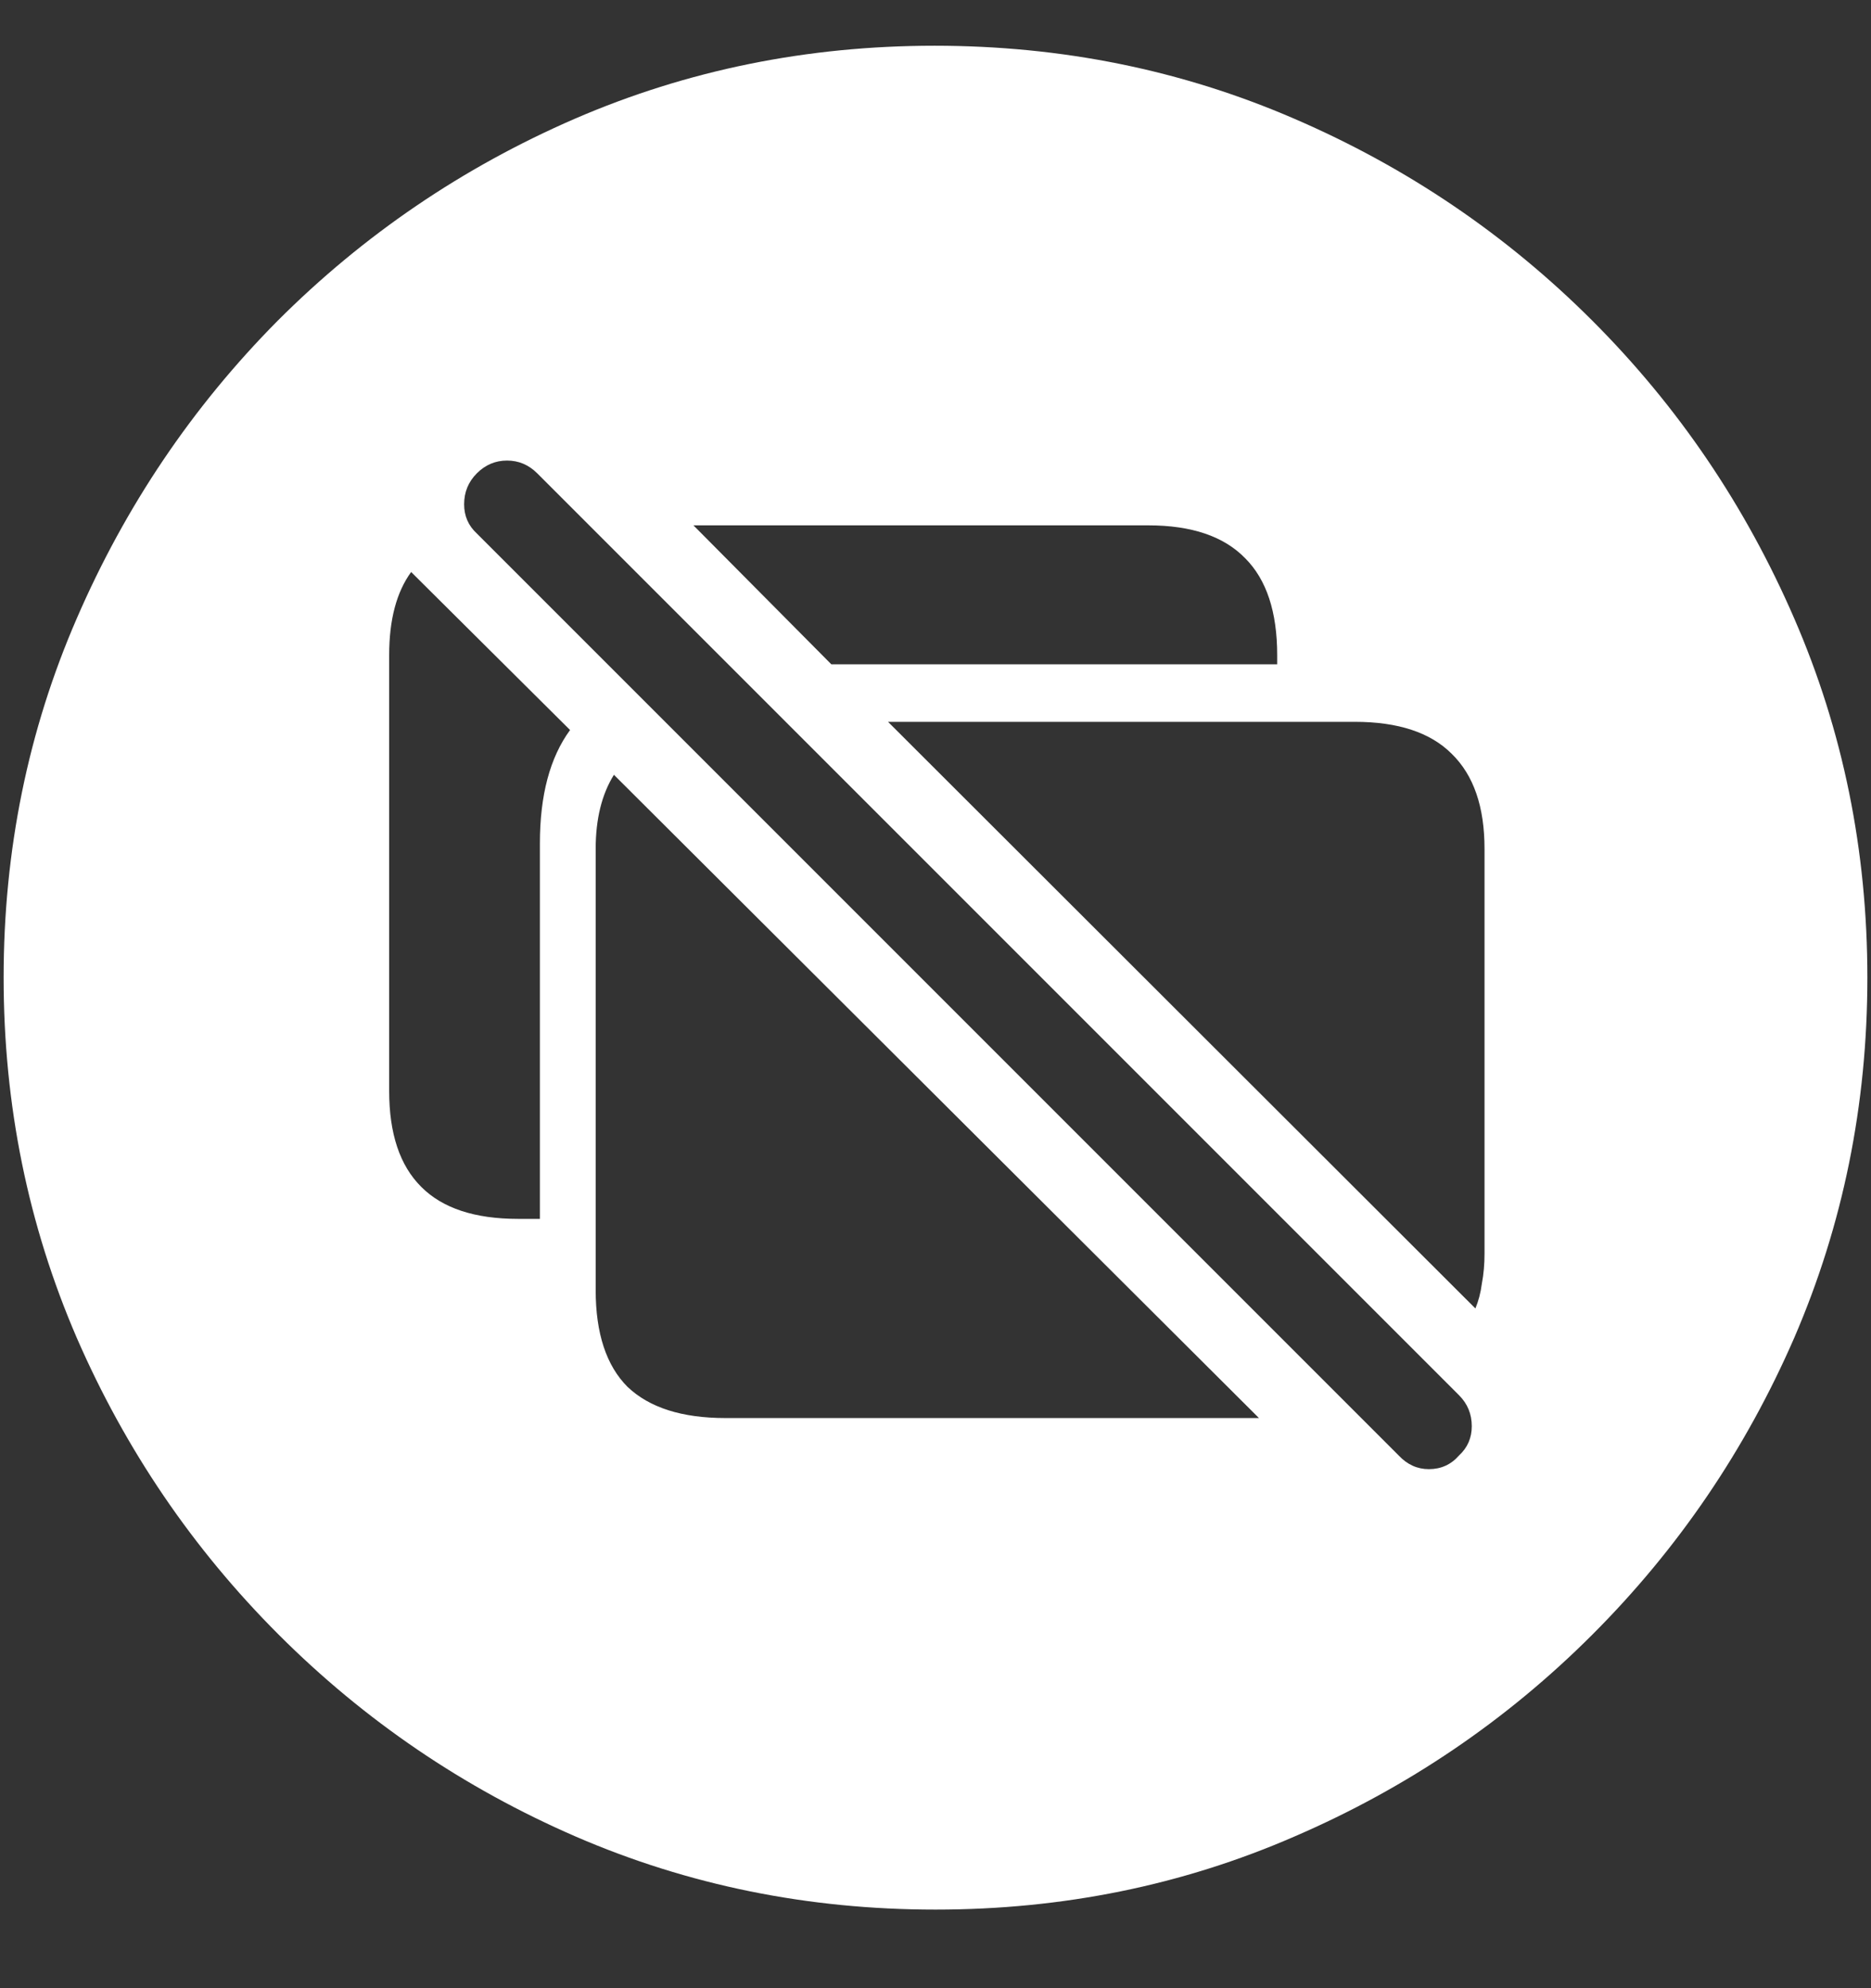 <svg width="16" height="17" viewBox="0 0 16 17" fill="none" xmlns="http://www.w3.org/2000/svg">
<rect x="0" y="0" width="16" height="17" fill="#333333" stroke="none"/>
<path d="M8 16.328C9.089 16.328 10.112 16.12 11.07 15.703C12.034 15.287 12.883 14.711 13.617 13.977C14.352 13.242 14.927 12.396 15.344 11.438C15.76 10.474 15.969 9.448 15.969 8.359C15.969 7.271 15.76 6.247 15.344 5.289C14.927 4.326 14.352 3.477 13.617 2.742C12.883 2.008 12.034 1.432 11.07 1.016C10.107 0.599 9.081 0.391 7.992 0.391C6.904 0.391 5.878 0.599 4.914 1.016C3.956 1.432 3.109 2.008 2.375 2.742C1.646 3.477 1.073 4.326 0.656 5.289C0.24 6.247 0.031 7.271 0.031 8.359C0.031 9.448 0.24 10.474 0.656 11.438C1.073 12.396 1.648 13.242 2.383 13.977C3.117 14.711 3.964 15.287 4.922 15.703C5.885 16.12 6.911 16.328 8 16.328ZM11.961 12.445L4.078 4.562C4.005 4.495 3.969 4.411 3.969 4.312C3.969 4.208 4.005 4.12 4.078 4.047C4.151 3.974 4.237 3.938 4.336 3.938C4.435 3.938 4.521 3.974 4.594 4.047L12.477 11.93C12.55 12.003 12.586 12.091 12.586 12.195C12.586 12.294 12.55 12.378 12.477 12.445C12.409 12.523 12.323 12.562 12.219 12.562C12.12 12.562 12.034 12.523 11.961 12.445ZM6.203 12.125C5.833 12.125 5.555 12.037 5.367 11.859C5.185 11.677 5.094 11.401 5.094 11.031V7.258C5.094 7.003 5.146 6.792 5.25 6.625L10.766 12.125H6.203ZM12.617 11.188L7.594 6.172H11.586C11.956 6.172 12.232 6.263 12.414 6.445C12.602 6.628 12.695 6.898 12.695 7.258V10.719C12.695 10.807 12.688 10.893 12.672 10.977C12.662 11.055 12.643 11.125 12.617 11.188ZM3.328 9.328V5.602C3.328 5.299 3.391 5.062 3.516 4.891L4.875 6.242C4.703 6.477 4.617 6.799 4.617 7.211V10.422H4.43C4.06 10.422 3.784 10.331 3.602 10.148C3.419 9.966 3.328 9.693 3.328 9.328ZM7.109 5.68L5.93 4.492H9.82C10.19 4.492 10.466 4.586 10.648 4.773C10.831 4.956 10.922 5.232 10.922 5.602V5.68H7.109Z" fill="white"/>
</svg>
